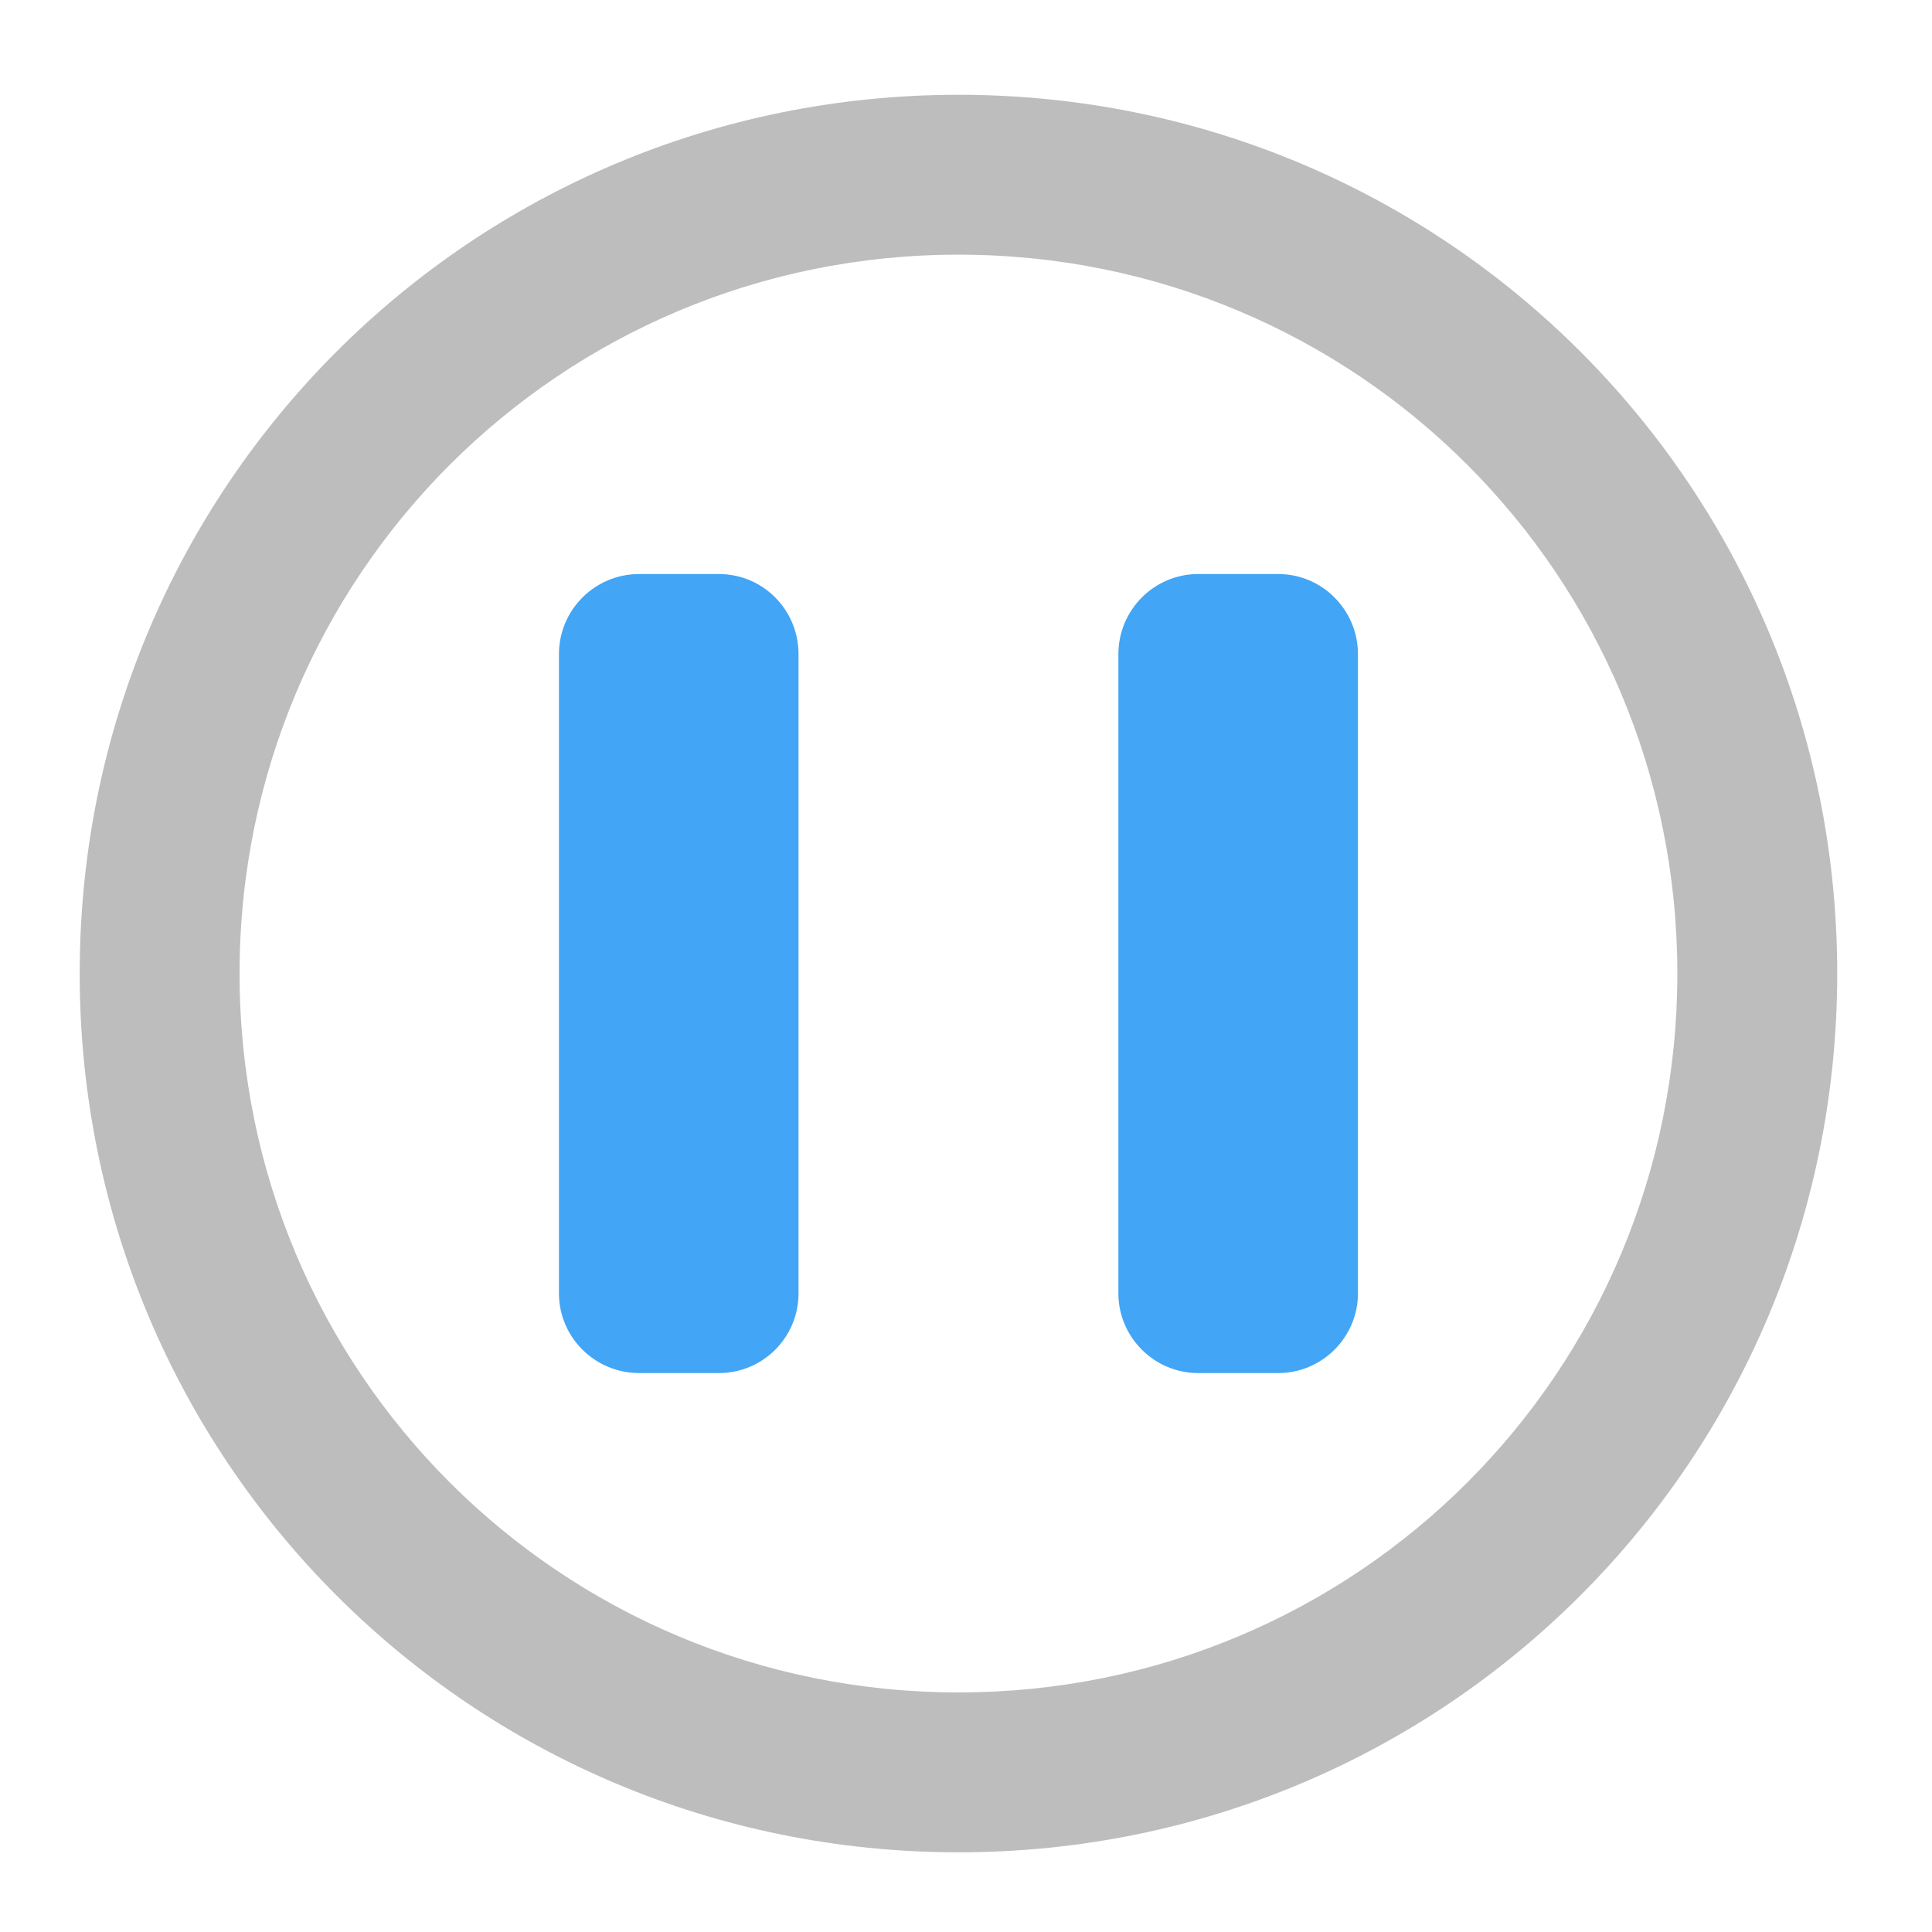 <?xml version="1.0" encoding="UTF-8"?>
<svg xmlns="http://www.w3.org/2000/svg" xmlns:xlink="http://www.w3.org/1999/xlink" width="16pt" height="16pt" viewBox="0 0 16 16" version="1.1">
<g id="surface1">
<path style=" stroke:none;fill-rule:nonzero;fill:rgb(74.118%,74.118%,74.118%);fill-opacity:1;" d="M 7.938 15.34 C 3.906 15.34 0.66 12.094 0.66 8.062 C 0.66 4.031 3.906 0.785 7.938 0.785 C 11.969 0.785 15.215 4.031 15.215 8.062 C 15.215 12.094 11.969 15.34 7.938 15.34 Z M 7.938 14.016 C 11.238 14.016 13.891 11.363 13.891 8.062 C 13.891 4.766 11.238 2.109 7.938 2.109 C 4.641 2.109 1.984 4.766 1.984 8.062 C 1.984 11.363 4.641 14.016 7.938 14.016 Z M 7.938 14.016 "/>
<path style=" stroke:none;fill-rule:nonzero;fill:rgb(25.882%,64.706%,96.078%);fill-opacity:1;" d="M 5.293 4.754 L 5.953 4.754 C 6.32 4.754 6.613 5.051 6.613 5.418 L 6.613 10.711 C 6.613 11.074 6.32 11.371 5.953 11.371 L 5.293 11.371 C 4.926 11.371 4.629 11.074 4.629 10.711 L 4.629 5.418 C 4.629 5.051 4.926 4.754 5.293 4.754 Z M 5.293 4.754 "/>
<path style=" stroke:none;fill-rule:nonzero;fill:rgb(25.882%,64.706%,96.078%);fill-opacity:1;" d="M 9.922 4.754 L 10.586 4.754 C 10.949 4.754 11.246 5.051 11.246 5.418 L 11.246 10.711 C 11.246 11.074 10.949 11.371 10.586 11.371 L 9.922 11.371 C 9.559 11.371 9.262 11.074 9.262 10.711 L 9.262 5.418 C 9.262 5.051 9.559 4.754 9.922 4.754 Z M 9.922 4.754 "/>
</g>
</svg>
